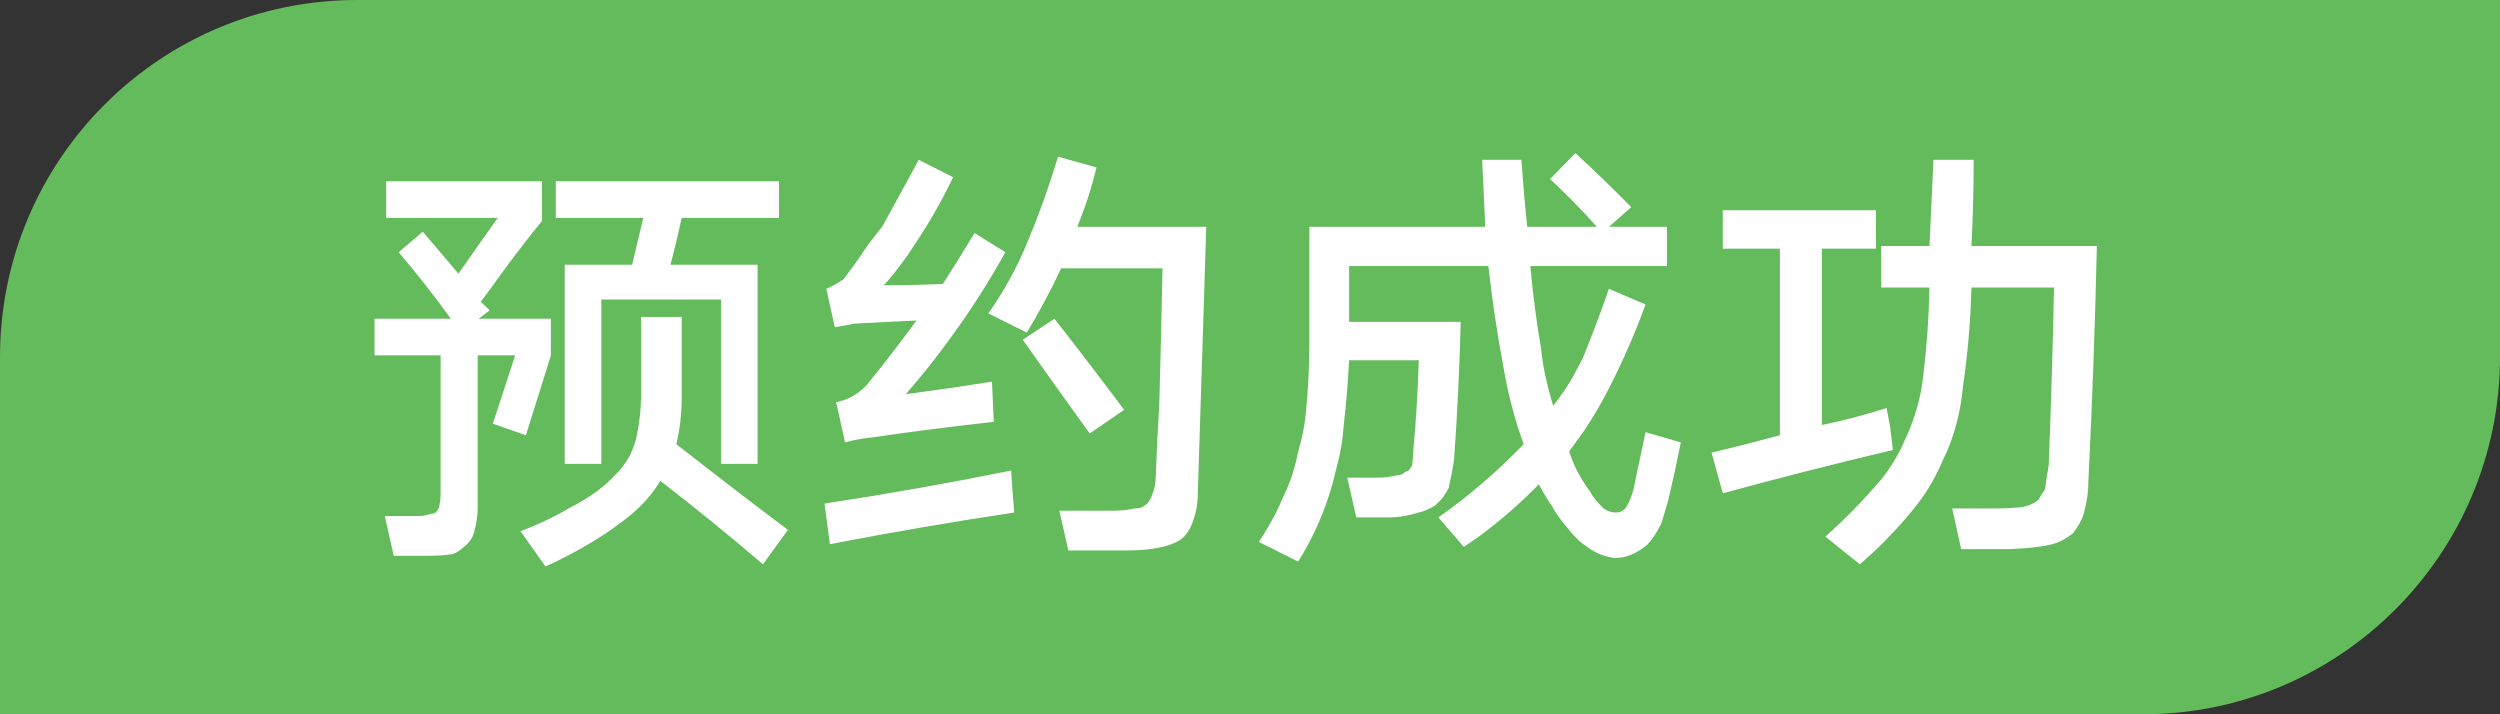 <svg width="56" height="16" viewBox="0 0 56 16" fill="none" xmlns="http://www.w3.org/2000/svg" xmlns:xlink="http://www.w3.org/1999/xlink">
	<rect x="0" y="0" width="56" height="16" fill="#333333" stroke="none"/>
	<desc>
			Created with Pixso.
	</desc>
	<defs/>
	<path d="M8 0L56 0L56 8C56 12.41 52.41 16 48 16L0 16L0 8C0 3.58 3.58 0 8 0Z" fill="#64BB5C" fill-opacity="1" fill-rule="evenodd"/>
	<path d="M32.22 11.59L32.79 12.25Q32.99 12.12 33.18 11.98Q33.86 11.47 34.47 10.85Q34.59 11.08 34.76 11.33Q34.9 11.59 35.15 11.87Q35.22 11.97 35.31 12.05Q35.39 12.14 35.5 12.21Q35.76 12.42 36.06 12.48Q36.11 12.49 36.15 12.5Q36.34 12.5 36.5 12.44Q36.72 12.36 36.91 12.19Q37.09 11.99 37.22 11.71Q37.29 11.48 37.37 11.2Q37.52 10.57 37.65 9.91L36.86 9.68L36.63 10.77Q36.6 10.96 36.54 11.12Q36.5 11.24 36.43 11.36Q36.4 11.4 36.36 11.43Q36.29 11.48 36.2 11.48Q36.1 11.48 36.01 11.44Q35.97 11.42 35.92 11.39Q35.72 11.2 35.61 11Q35.29 10.57 35.15 10.11Q35.32 9.88 35.49 9.64Q35.79 9.19 36.04 8.7Q36.52 7.76 36.86 6.82L36.04 6.47Q35.77 7.25 35.46 8.01Q35.35 8.22 35.24 8.43Q35.04 8.78 34.79 9.09Q34.72 8.86 34.66 8.61Q34.56 8.21 34.52 7.81Q34.36 6.87 34.28 5.96L37.34 5.96L37.34 5.08L36.04 5.08L36.54 4.64Q35.92 4.01 35.29 3.43L34.72 4.01Q35.27 4.52 35.77 5.08L34.21 5.08Q34.13 4.32 34.08 3.58L33.2 3.58L33.27 5.08L29.33 5.08L29.33 7.69Q29.33 8.46 29.25 9.26Q29.21 9.68 29.08 10.11Q29.04 10.32 28.98 10.53Q28.88 10.86 28.73 11.16Q28.66 11.33 28.58 11.49Q28.4 11.83 28.2 12.14L29.08 12.58Q29.6 11.74 29.85 10.83Q29.9 10.63 29.95 10.43Q30.07 10 30.1 9.52Q30.18 8.83 30.22 8.07L31.78 8.07Q31.75 9.09 31.66 10.08Q31.66 10.22 31.63 10.43Q31.6 10.48 31.57 10.52Q31.53 10.56 31.47 10.57Q31.45 10.6 31.41 10.62Q31.35 10.65 31.27 10.65Q31.09 10.7 30.84 10.7L30.18 10.7L30.38 11.59L31.09 11.59Q31.43 11.59 31.78 11.48Q31.88 11.46 31.96 11.42Q32.05 11.38 32.14 11.33Q32.21 11.26 32.28 11.19Q32.38 11.07 32.45 10.93Q32.52 10.62 32.57 10.31Q32.68 8.78 32.72 7.21L30.22 7.21L30.22 5.96L33.34 5.96Q33.47 7.14 33.7 8.35Q33.85 9.18 34.13 9.95Q33.22 10.89 32.22 11.59ZM22.14 7.02L23 7.45Q23.42 6.76 23.77 6.01L26.04 6.01Q26.01 7.5 25.97 9.01Q25.92 9.83 25.89 10.65Q25.89 10.89 25.81 11.08Q25.77 11.2 25.7 11.28Q25.63 11.34 25.56 11.37Q25.49 11.39 25.41 11.39Q25.18 11.44 24.95 11.44L23.73 11.44L23.93 12.33L25.29 12.33Q25.7 12.33 26.04 12.25Q26.23 12.21 26.43 12.1Q26.54 12.02 26.61 11.91Q26.67 11.82 26.71 11.71Q26.83 11.39 26.83 11.08L27.02 5.08L24.13 5.08Q24.41 4.4 24.56 3.75L23.7 3.51Q23.42 4.45 23.03 5.39Q22.68 6.25 22.14 7.02ZM18.73 9.01L18.93 9.91Q19.21 9.83 19.52 9.8Q20.89 9.6 22.26 9.45L22.22 8.55Q21.27 8.7 20.29 8.83Q20.84 8.2 21.32 7.53Q21.97 6.64 22.52 5.65L21.83 5.22Q21.47 5.82 21.12 6.36Q20.46 6.39 19.79 6.39Q19.83 6.36 19.86 6.32Q20.21 5.92 20.5 5.46Q20.97 4.76 21.35 3.97L20.58 3.58Q20.18 4.32 19.76 5.08Q19.47 5.43 19.25 5.77Q19.08 6.01 18.9 6.25Q18.7 6.39 18.51 6.47L18.7 7.33Q18.9 7.3 19.13 7.25Q19.84 7.21 20.53 7.18Q19.98 7.93 19.41 8.63Q19.23 8.82 19.01 8.92Q18.88 8.98 18.73 9.01ZM40.89 12.02L41.66 12.64Q42.07 12.29 42.43 11.9Q42.71 11.6 42.96 11.28Q43.31 10.82 43.54 10.26Q43.57 10.2 43.6 10.14Q43.9 9.45 43.97 8.66Q44.13 7.58 44.16 6.44L46.01 6.44Q45.97 8.43 45.89 10.43Q45.84 10.7 45.81 10.96Q45.72 11.08 45.66 11.2Q45.58 11.26 45.49 11.3Q45.4 11.34 45.29 11.36Q44.98 11.39 44.67 11.39L43.73 11.39L43.93 12.3L45.02 12.3Q45.09 12.3 45.16 12.29Q45.53 12.28 45.89 12.21Q46.08 12.17 46.24 12.08Q46.34 12.02 46.43 11.95Q46.58 11.76 46.66 11.56Q46.78 11.16 46.78 10.77Q46.91 8.15 46.97 5.51L44.16 5.51Q44.21 4.57 44.21 3.58L43.31 3.58L43.22 5.51L42.14 5.51L42.14 6.44L43.22 6.44Q43.2 7.45 43.08 8.43Q43.01 9.03 42.79 9.58Q42.74 9.71 42.68 9.83Q42.48 10.31 42.14 10.74Q41.54 11.44 40.89 12.02ZM9.47 5.19L8.93 5.65Q9.56 6.39 10.1 7.14L8.39 7.14L8.39 7.96L9.87 7.96L9.87 11.05Q9.87 11.2 9.84 11.33Q9.84 11.39 9.76 11.48Q9.72 11.51 9.64 11.51Q9.52 11.56 9.36 11.56L8.62 11.56L8.82 12.45L9.59 12.45Q9.87 12.45 10.15 12.41Q10.29 12.35 10.39 12.25Q10.43 12.22 10.46 12.19Q10.58 12.07 10.61 11.95Q10.66 11.79 10.68 11.63Q10.7 11.51 10.7 11.39L10.7 7.96L11.54 7.96L11.04 9.49L11.78 9.75L12.34 7.96L12.34 7.14L10.72 7.14L10.97 6.95L10.77 6.76Q11.01 6.44 11.23 6.13Q11.66 5.54 12.14 4.95L12.14 4.06L8.65 4.06L8.65 4.88L11.15 4.88Q10.7 5.51 10.27 6.13L9.47 5.19ZM14.16 5.93L12.65 5.93L12.65 10.39L13.47 10.39L13.47 6.71L16.15 6.71L16.15 10.39L16.97 10.39L16.97 5.93L15.02 5.93Q15.15 5.43 15.27 4.88L17.45 4.88L17.45 4.06L12.45 4.06L12.45 4.88L14.41 4.88Q14.28 5.43 14.16 5.93ZM42.4 10.08L42.34 9.57L42.26 9.14Q41.54 9.37 40.81 9.52L40.81 5.57L42.02 5.57L42.02 4.71L38.59 4.71L38.59 5.57L39.87 5.57L39.87 9.75Q39.13 9.95 38.34 10.14L38.59 11.05Q40.46 10.54 42.4 10.08ZM11.66 11.9L12.22 12.69Q12.77 12.44 13.28 12.13Q13.6 11.94 13.9 11.71Q14.28 11.44 14.56 11.1Q14.69 10.94 14.79 10.77Q15.97 11.68 17.09 12.64L17.65 11.87Q16.4 10.93 15.15 9.95Q15.27 9.45 15.27 8.89L15.27 7.1L14.36 7.1L14.36 8.83Q14.36 9.32 14.25 9.83Q14.19 10.04 14.1 10.22Q13.97 10.46 13.77 10.65Q13.59 10.84 13.39 10.99Q13.11 11.2 12.79 11.36Q12.73 11.39 12.67 11.43Q12.19 11.7 11.66 11.9ZM23.62 7.14L22.91 7.61Q23.65 8.66 24.41 9.71L25.18 9.18Q24.41 8.15 23.62 7.14ZM22.72 11.48L22.68 11L22.65 10.54Q20.58 10.96 18.47 11.28L18.59 12.19Q20.66 11.79 22.72 11.48Z" fill="#FFFFFF" fill-opacity="1" fill-rule="evenodd"/>
</svg>
